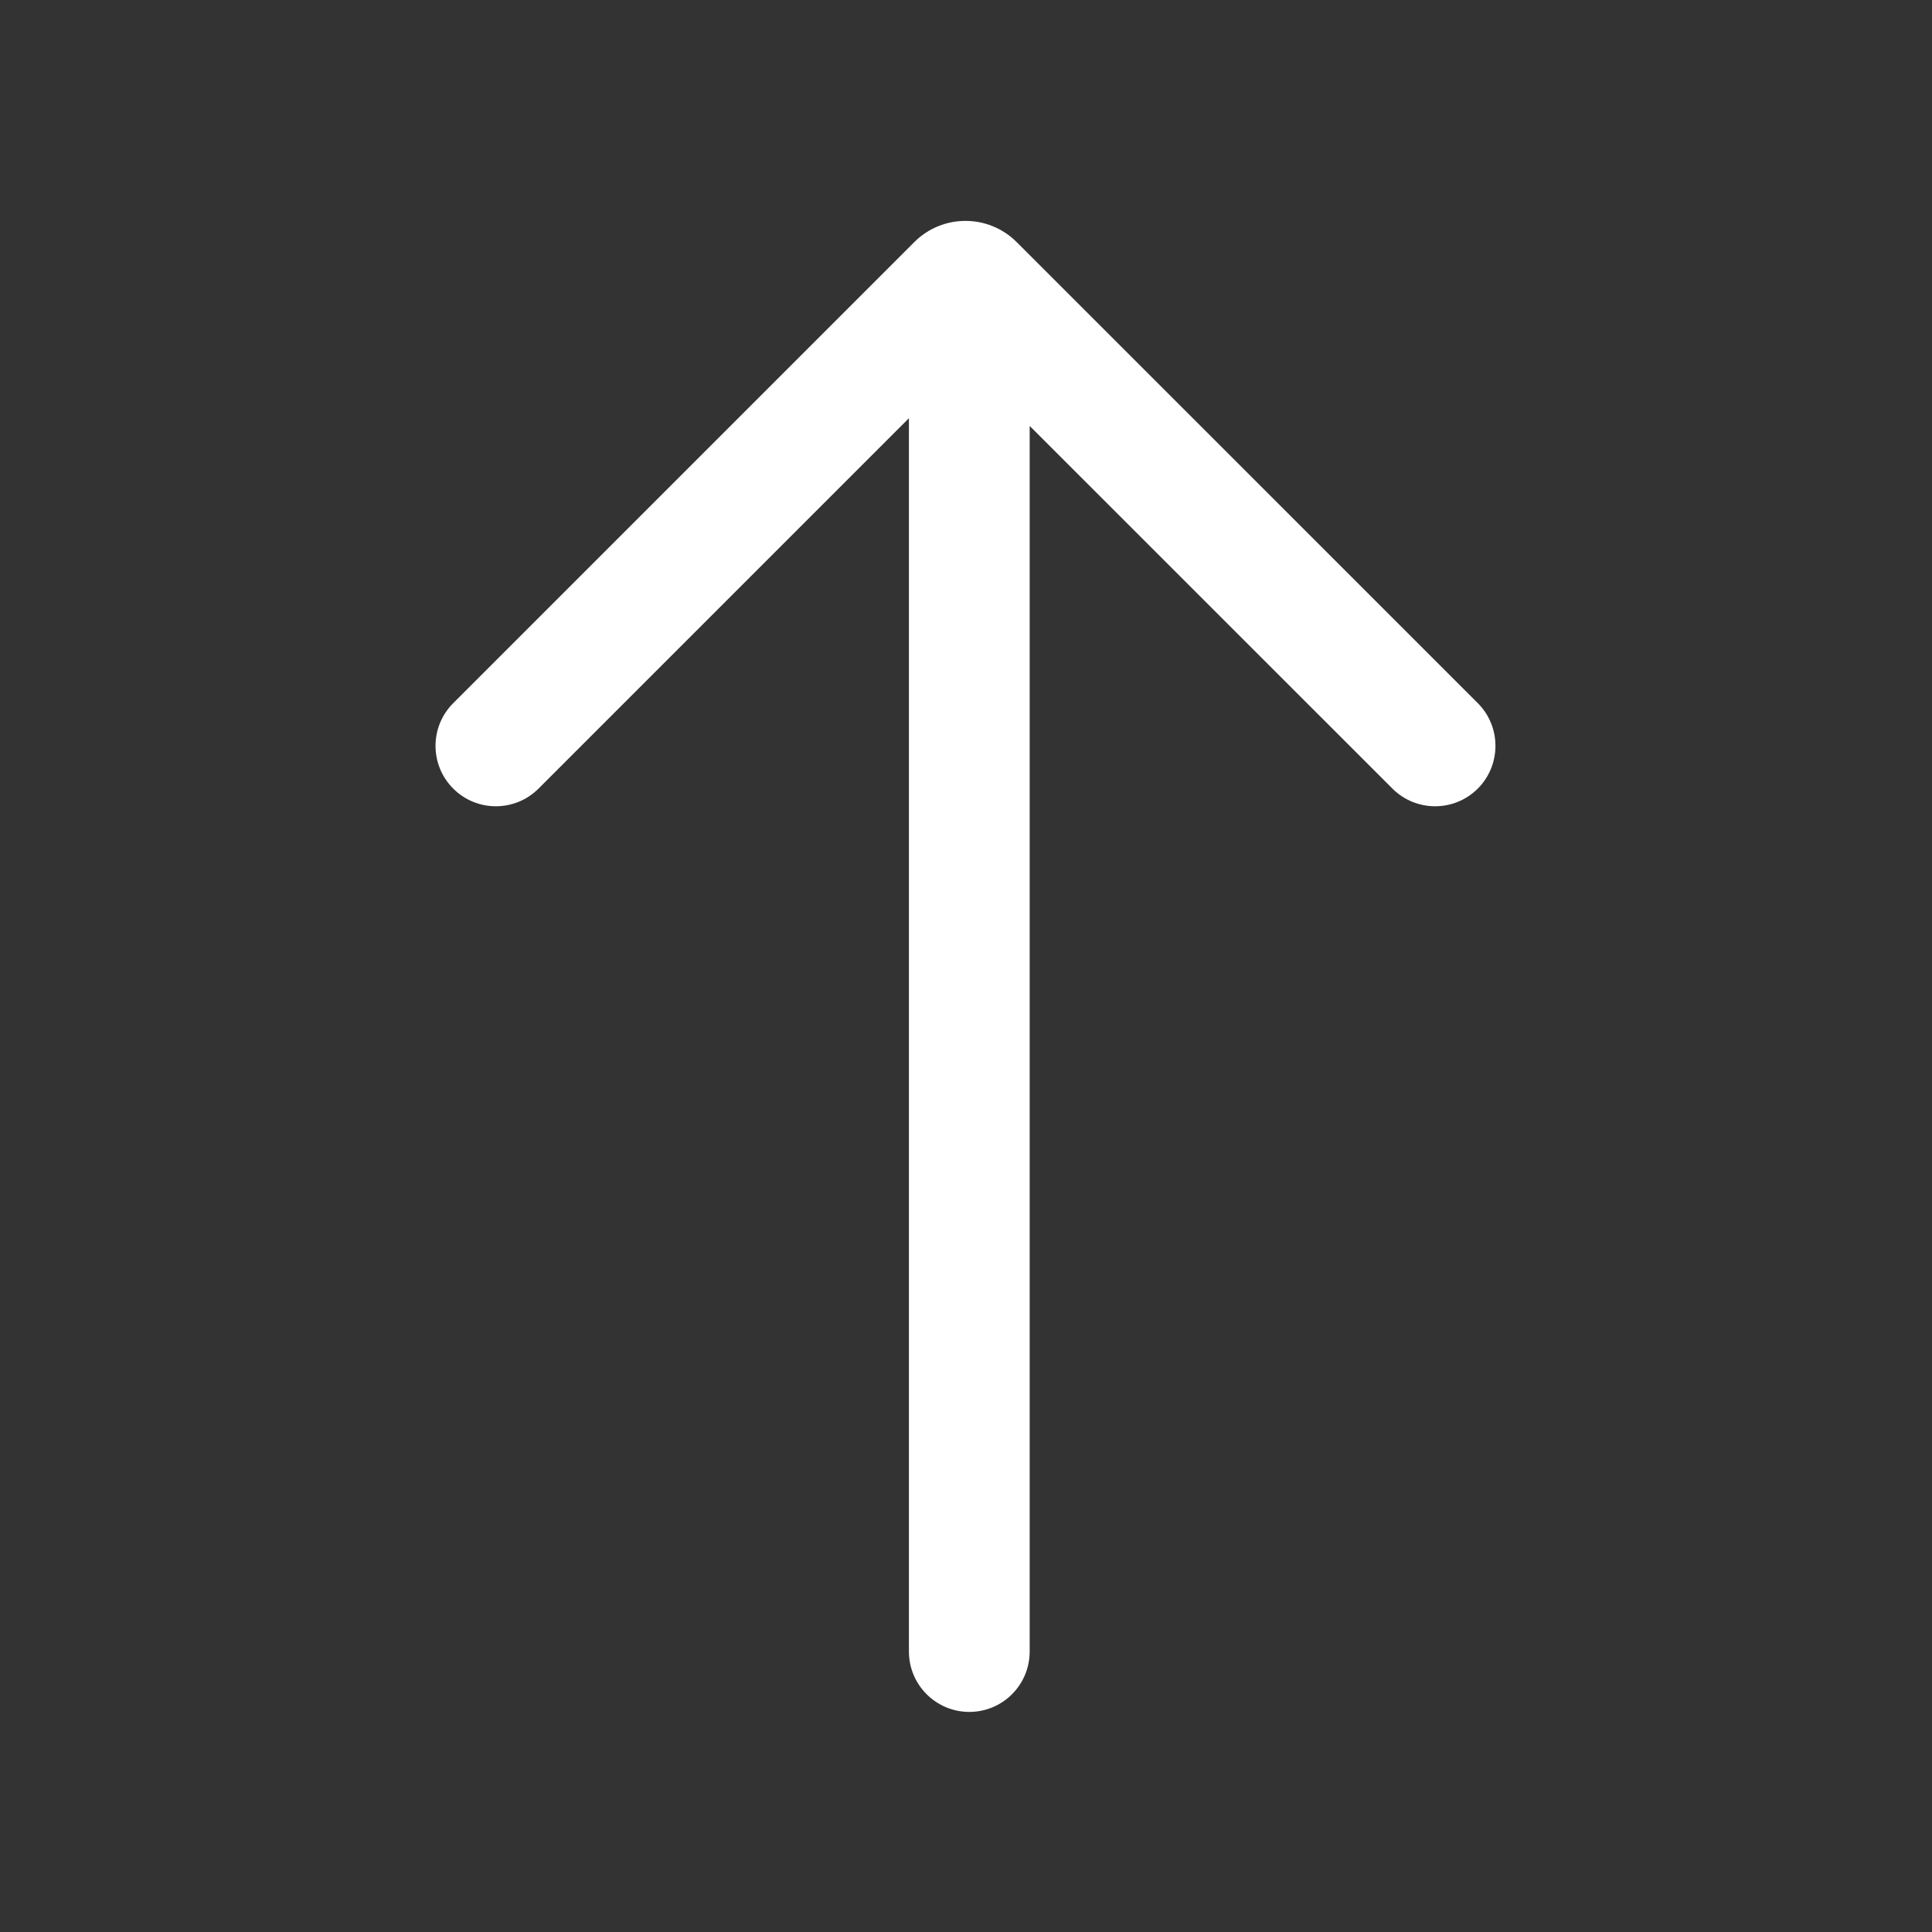 <svg width="24" height="24" viewBox="0 0 24 24" fill="none" xmlns="http://www.w3.org/2000/svg">
<rect x="0" y="0" width="24" height="24" fill="#333333" stroke="none"/>
<path d="M5.63 8.735C5.337 9.028 5.337 9.503 5.63 9.796C5.922 10.089 6.397 10.089 6.69 9.796L11.291 5.195L11.291 20.516C11.291 20.93 11.627 21.266 12.041 21.266C12.456 21.266 12.791 20.93 12.791 20.516L12.791 5.291L17.297 9.796C17.59 10.089 18.065 10.089 18.358 9.796C18.65 9.503 18.65 9.028 18.358 8.735L12.63 3.008C12.278 2.656 11.709 2.656 11.357 3.008L5.63 8.735Z" fill="white"/>
</svg>
